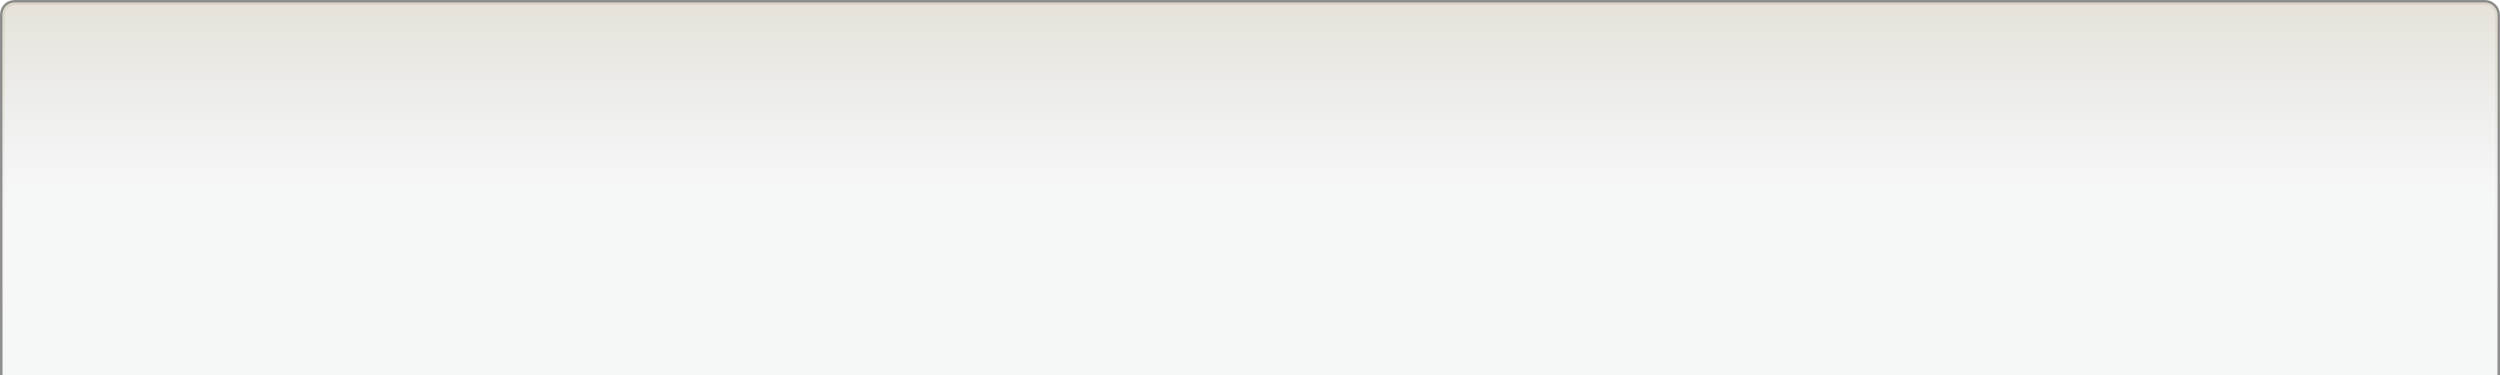 <?xml version="1.0" encoding="UTF-8" standalone="no"?>
<!-- Created with Inkscape (http://www.inkscape.org/) -->

<svg
   xmlns:dc="http://purl.org/dc/elements/1.1/"
   xmlns:cc="http://creativecommons.org/ns#"
   xmlns:rdf="http://www.w3.org/1999/02/22-rdf-syntax-ns#"
   xmlns:svg="http://www.w3.org/2000/svg"
   xmlns="http://www.w3.org/2000/svg"
   xmlns:xlink="http://www.w3.org/1999/xlink"
   xmlns:sodipodi="http://sodipodi.sourceforge.net/DTD/sodipodi-0.dtd"
   xmlns:inkscape="http://www.inkscape.org/namespaces/inkscape"
   version="1.0"
   width="1000"
   height="150"
   id="svg2"
   sodipodi:version="0.32"
   inkscape:version="0.47 r22583"
   sodipodi:docname="background.svg"
   inkscape:output_extension="org.inkscape.output.svg.inkscape">
  <sodipodi:namedview
     inkscape:window-height="789"
     inkscape:window-width="1075"
     inkscape:pageshadow="2"
     inkscape:pageopacity="0.0"
     guidetolerance="10.0"
     gridtolerance="10.0"
     objecttolerance="10.0"
     borderopacity="1.0"
     bordercolor="#666666"
     pagecolor="#ffffff"
     id="base"
     showgrid="false"
     inkscape:zoom="2.8495652"
     inkscape:cx="92.216036"
     inkscape:cy="88.987217"
     inkscape:window-x="0"
     inkscape:window-y="26"
     inkscape:current-layer="svg2"
     inkscape:window-maximized="0" />
  <defs
     id="defs4">
    <inkscape:perspective
       sodipodi:type="inkscape:persp3d"
       inkscape:vp_x="0 : 75 : 1"
       inkscape:vp_y="0 : 1000 : 0"
       inkscape:vp_z="1000 : 75 : 1"
       inkscape:persp3d-origin="500 : 50 : 1"
       id="perspective3069" />
    <linearGradient
       id="linearGradient3159">
      <stop
         id="stop3161"
         style="stop-color:#d4cebe;stop-opacity:1;"
         offset="0" />
      <stop
         id="stop3163"
         style="stop-color:#d0d3d5;stop-opacity:0.314;"
         offset="1" />
    </linearGradient>
    <linearGradient
       id="linearGradient3155">
      <stop
         id="stop3157"
         style="stop-color:#d4cebe;stop-opacity:1;"
         offset="0" />
      <stop
         id="stop3159"
         style="stop-color:#ffffff;stop-opacity:0"
         offset="1" />
    </linearGradient>
    <linearGradient
       x1="157.39"
       y1="1"
       x2="157.39"
       y2="150.571"
       id="linearGradient3161"
       xlink:href="#linearGradient3155"
       gradientUnits="userSpaceOnUse" />
    <linearGradient
       x1="500"
       y1="0"
       x2="500"
       y2="75.575"
       id="linearGradient3181"
       xlink:href="#linearGradient3159"
       gradientUnits="userSpaceOnUse" />
  </defs>
  <path
     d="M 999.5,150 L 999.5,5.936 C 999.5,3 997,0.5 994.019,0.5 L 6,0.5 C 2.587,0.5 0.5,2.947 0.5,6 L 0.5,150"
     id="rect2396"
     style="opacity:0.6;fill:url(#linearGradient3181);fill-opacity:1.0;stroke:#464646;stroke-width:1;stroke-linecap:butt;stroke-miterlimit:4;stroke-dasharray:none;stroke-opacity:1" />
  <path
     d="M 998.5,150 L 998.5,5.936 C 998.5,3.651 996.5,1.5 994.019,1.5 L 6,1.5 C 3.334,1.5 1.5,3.258 1.5,6 L 1.5,150"
     id="path3171"
     style="opacity:0.6;fill:none;fill-opacity:1;stroke:url(#linearGradient3161);stroke-width:1;stroke-linecap:square;stroke-miterlimit:4;stroke-dasharray:none;stroke-opacity:1" />
</svg>
